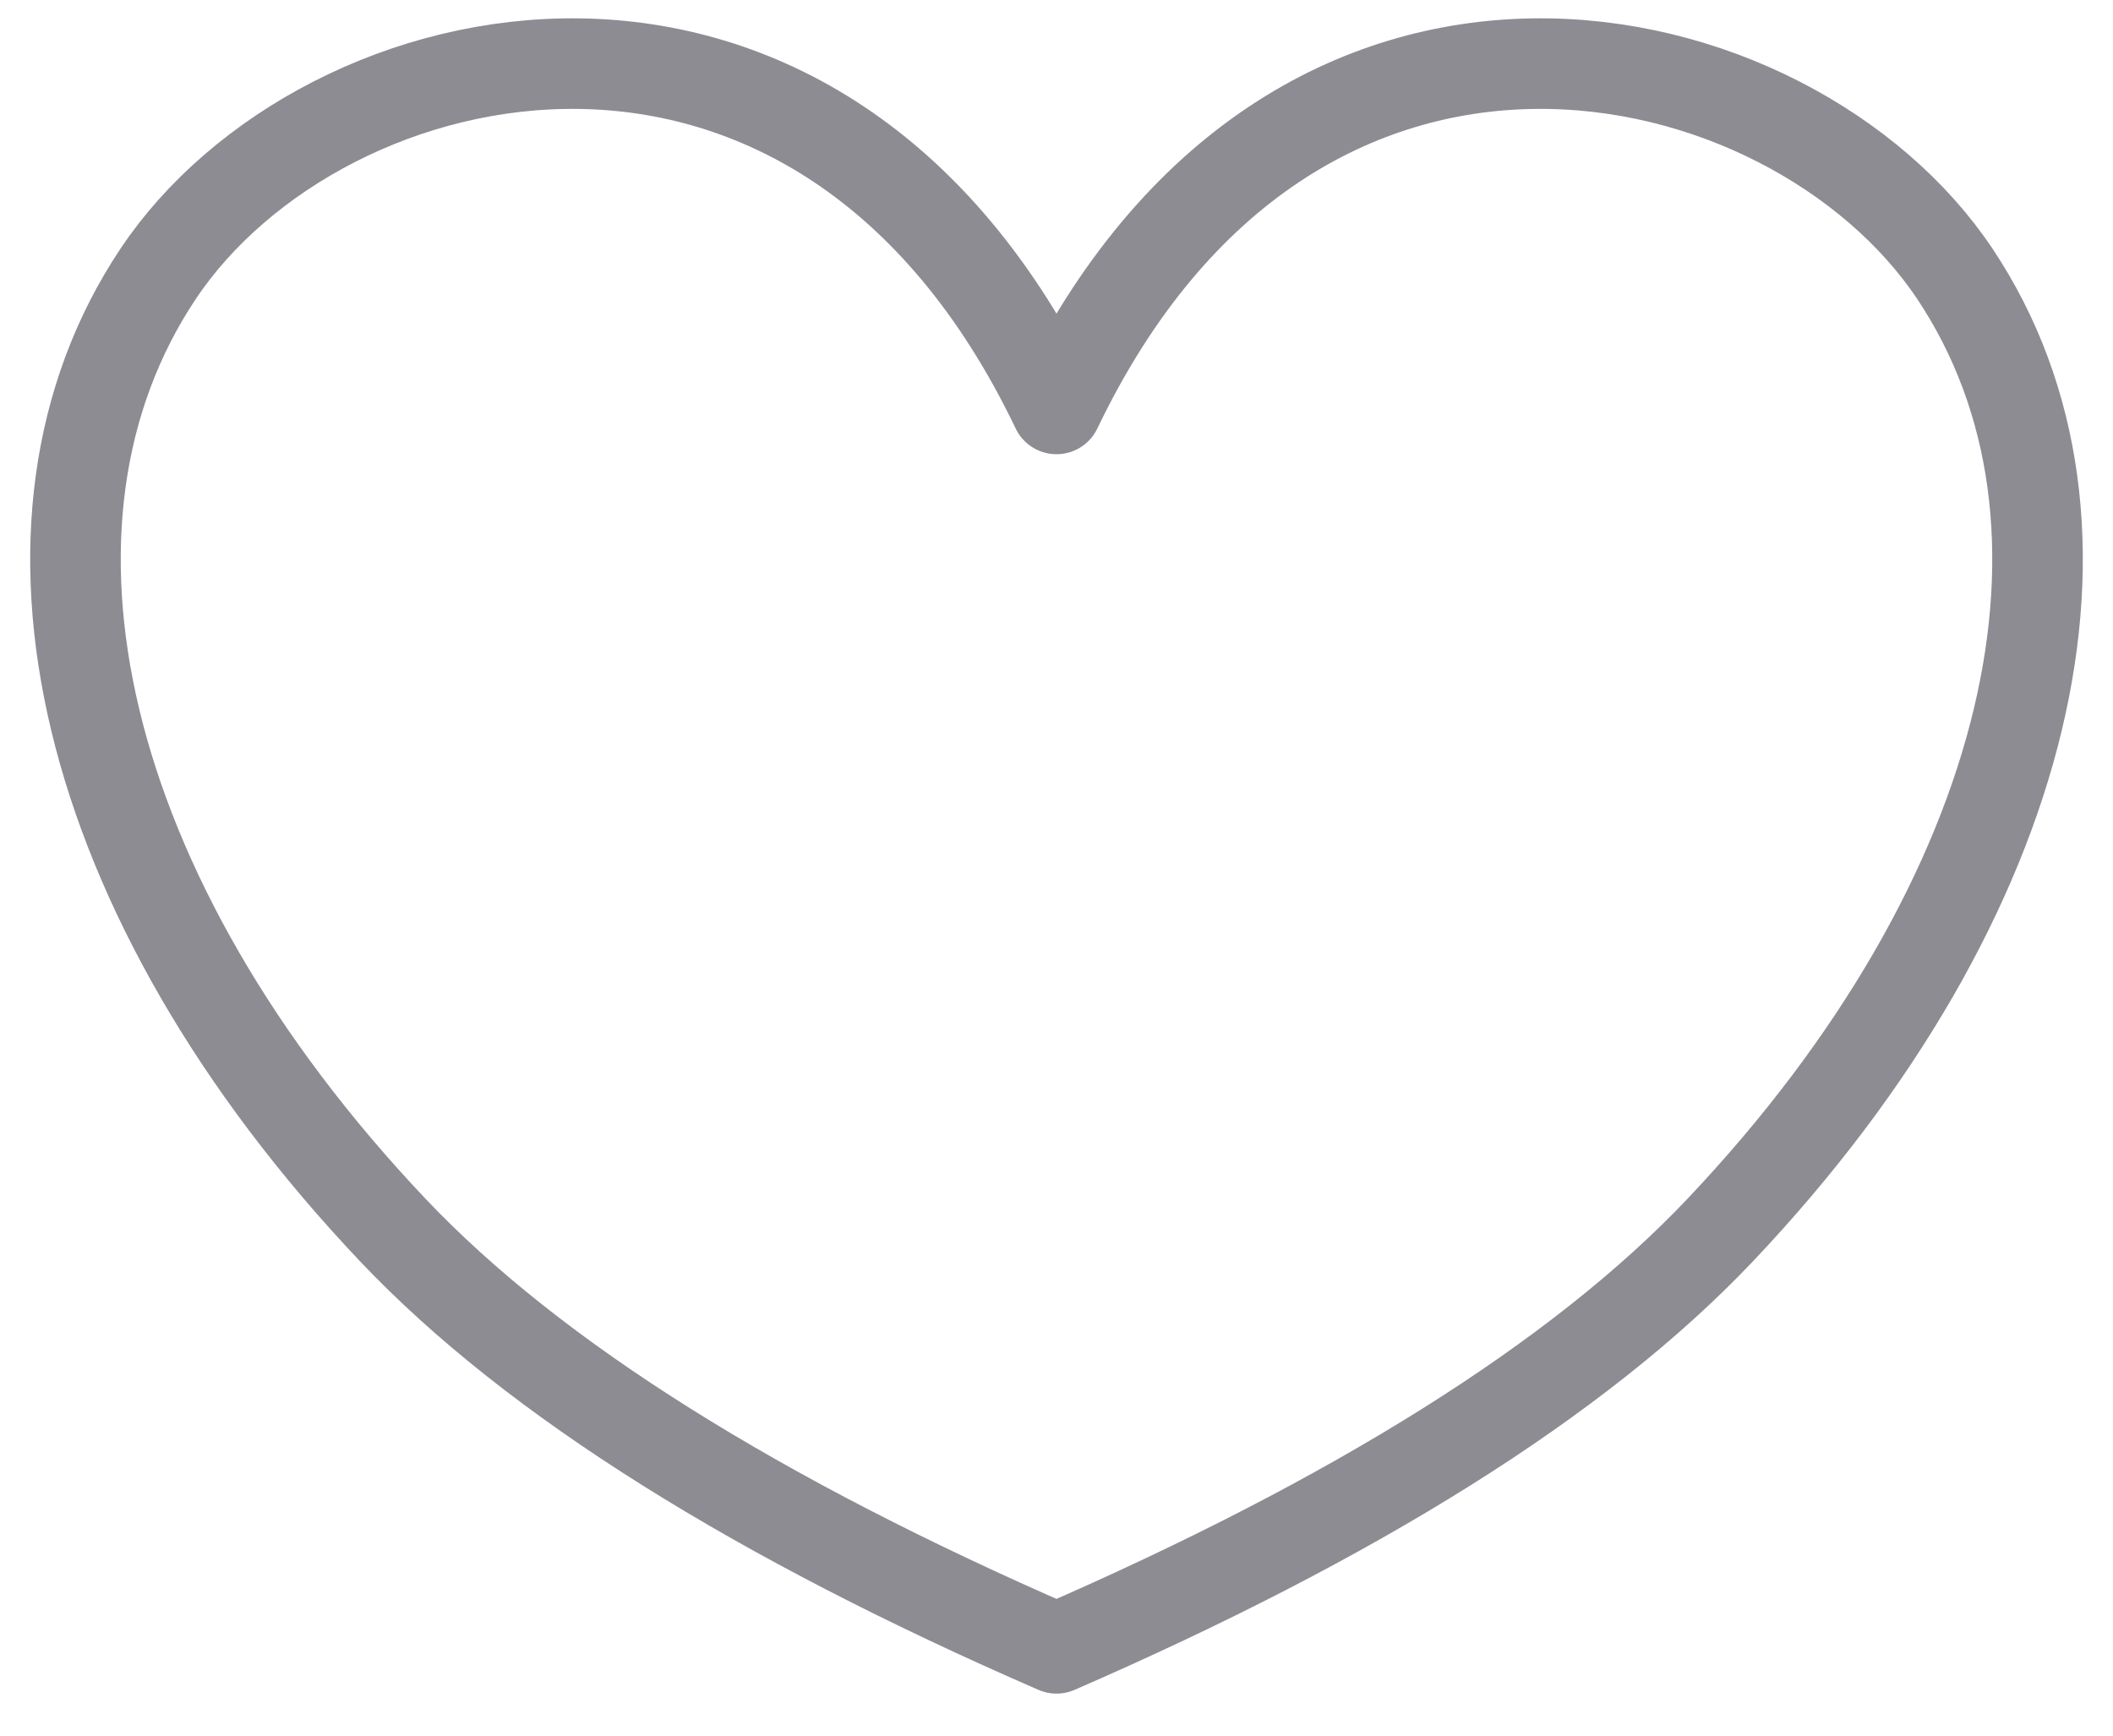 <?xml version="1.0" encoding="UTF-8"?>
<svg width="28px" height="23px" viewBox="0 0 28 23" version="1.1" xmlns="http://www.w3.org/2000/svg" xmlns:xlink="http://www.w3.org/1999/xlink">
    <!-- Generator: Sketch 51.3 (57544) - http://www.bohemiancoding.com/sketch -->
    <title>Combined Shape</title>
    <desc>Created with Sketch.</desc>
    <defs></defs>
    <g id="main2" stroke="none" stroke-width="1" fill="none" fill-rule="evenodd" stroke-linecap="round" stroke-linejoin="round">
        <g id="音乐广场" transform="translate(-307, -517)" stroke="#8C8C92" stroke-width="1.2">
            <g id="模块/八音盒信息" transform="translate(20, 116)">
                <g id="说明" transform="translate(0, 378.843)">
                    <g id="点赞" transform="translate(288, 23)">
                        <path d="M4.201,15.453 C0.033,11.049 -1.096,6.072 1.094,2.788 C3.265,-0.468 9.857,-1.985 13,4.576 C16.143,-1.985 22.735,-0.468 24.906,2.788 C27.096,6.072 25.967,11.049 21.799,15.453 C19.916,17.443 16.93,19.292 13,21 C9.07,19.292 6.084,17.443 4.201,15.453 Z" id="Combined-Shape"></path>
                    </g>
                </g>
            </g>
        </g>
    </g>
</svg>